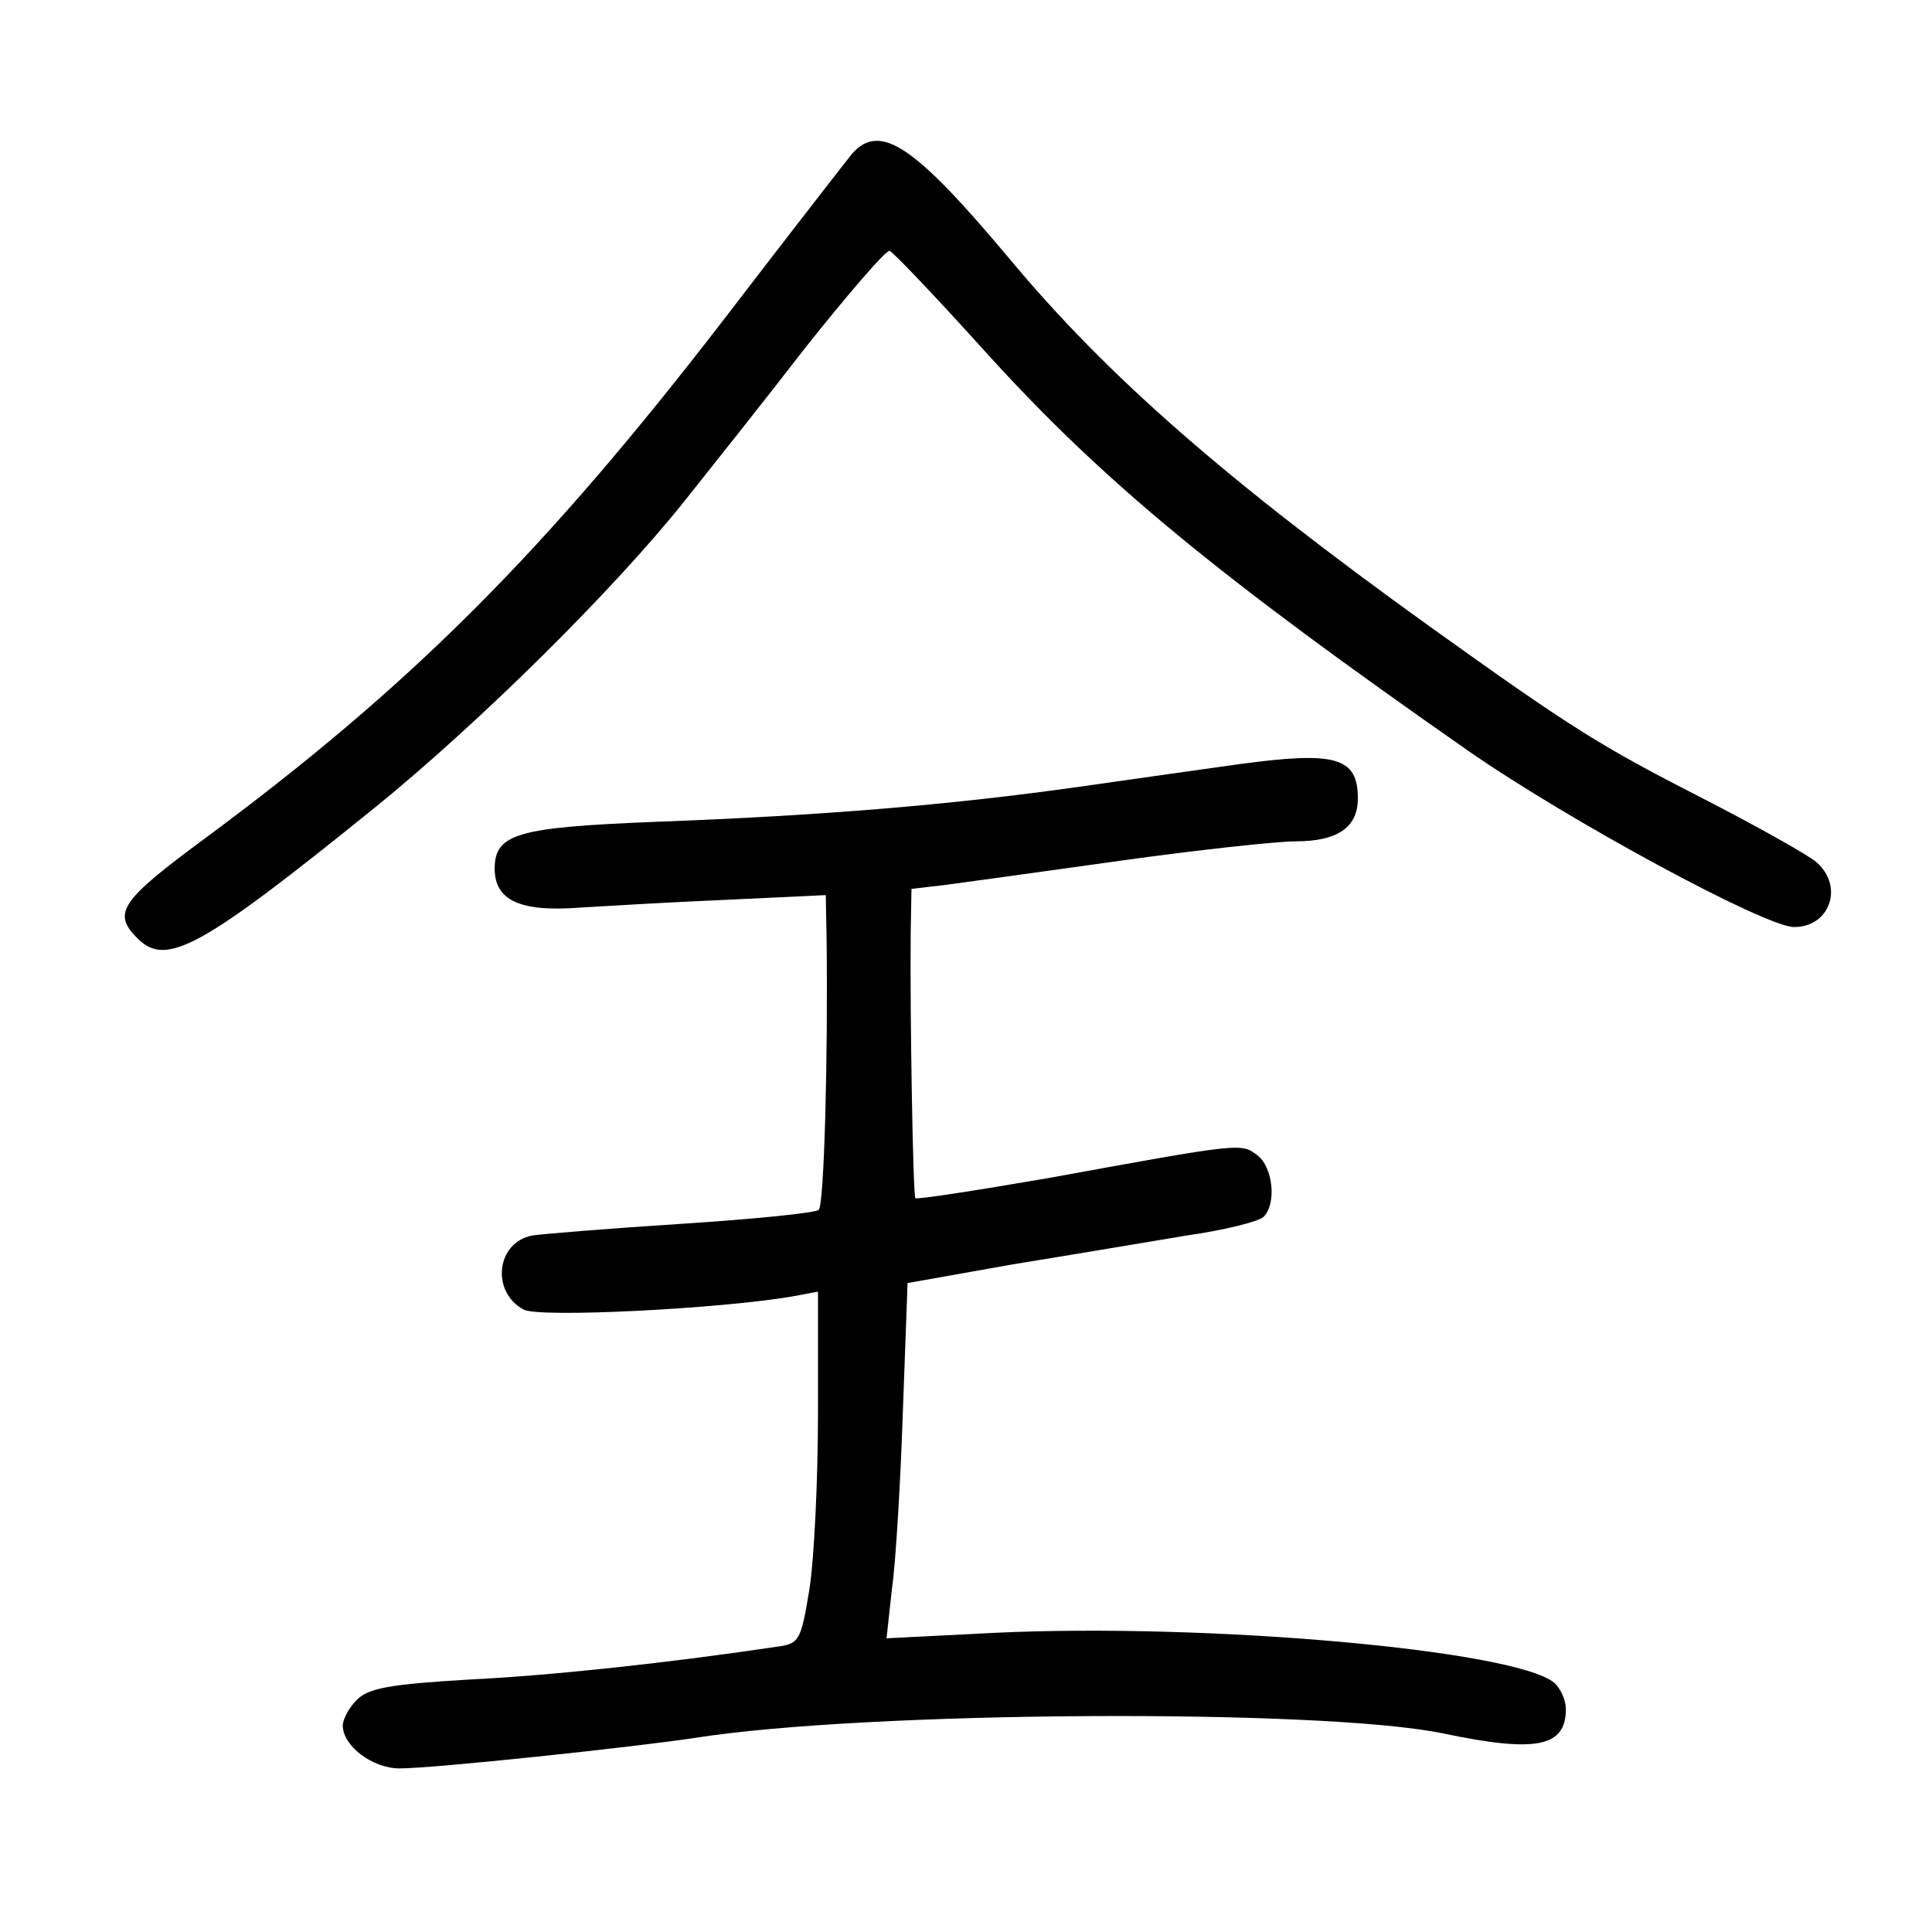 <?xml version="1.0" standalone="no"?>
<!DOCTYPE svg PUBLIC "-//W3C//DTD SVG 20010904//EN"
 "http://www.w3.org/TR/2001/REC-SVG-20010904/DTD/svg10.dtd">
<svg version="1.0" xmlns="http://www.w3.org/2000/svg"
 width="248pt" height="248pt" viewBox="0 0 248 248"
 preserveAspectRatio="xMidYMid meet">
<g transform="translate(0,248) scale(0.1,-0.1)"
fill="#000000" stroke="none">
<path d="M1094 2283 c-8 -10 -82 -105 -164 -212 -231 -300 -403 -472 -668
-668 -107 -79 -118 -95 -86 -127 37 -38 81 -14 306 168 133 108 305 278 396
392 31 39 102 128 156 198 55 69 103 125 108 124 5 -2 62 -62 126 -133 149
-164 296 -285 617 -509 128 -89 381 -226 418 -226 46 0 64 52 29 83 -10 9 -76
46 -146 82 -133 68 -168 90 -351 221 -260 187 -413 320 -541 474 -120 143
-164 173 -200 133z"/>
<path d="M1590 1499 c-36 -5 -128 -18 -205 -29 -163 -23 -329 -37 -545 -45
-175 -7 -205 -15 -205 -60 0 -41 33 -56 110 -50 33 2 117 7 188 10 l127 6 1
-53 c2 -152 -3 -344 -10 -351 -4 -4 -84 -12 -177 -18 -93 -6 -179 -13 -191
-15 -46 -9 -53 -72 -11 -95 20 -11 254 1 346 17 l32 6 0 -156 c0 -87 -5 -188
-11 -226 -11 -67 -13 -70 -43 -74 -141 -21 -291 -37 -395 -42 -101 -6 -128
-11 -143 -26 -10 -10 -18 -25 -18 -33 0 -26 38 -55 73 -55 44 0 298 27 378 39
220 35 806 38 961 6 119 -25 158 -18 158 31 0 12 -7 27 -15 34 -51 42 -445 77
-719 64 l-138 -7 7 64 c5 35 11 138 14 228 l6 164 135 24 c74 12 175 29 223
37 49 7 93 18 99 24 17 17 12 64 -8 79 -21 16 -20 16 -267 -29 -93 -16 -170
-28 -172 -26 -3 3 -7 233 -6 340 l1 57 43 5 c23 3 124 17 224 31 100 14 202
25 226 25 54 0 80 18 80 55 0 53 -28 61 -153 44z"/>
</g>
</svg>
